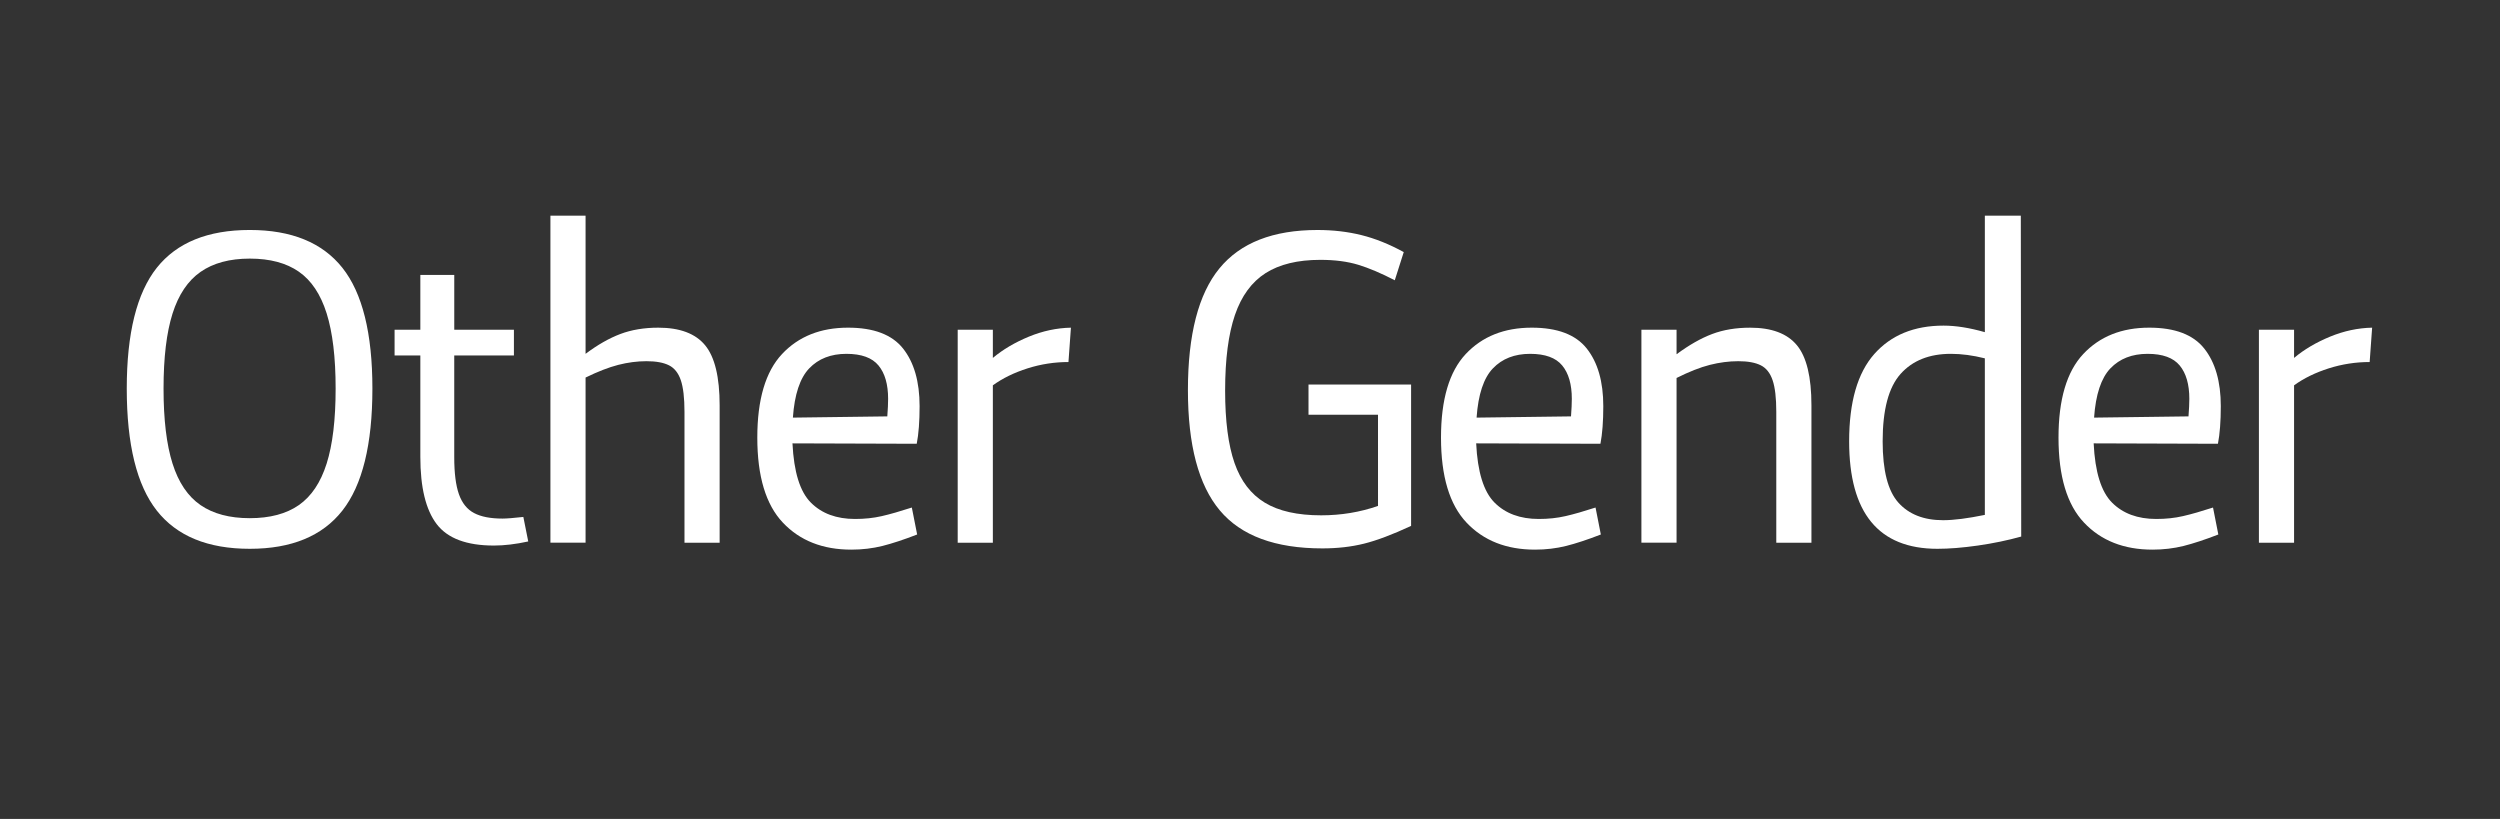 <?xml version="1.0" encoding="utf-8"?>
<!-- Generator: Adobe Illustrator 15.1.0, SVG Export Plug-In . SVG Version: 6.00 Build 0)  -->
<!DOCTYPE svg PUBLIC "-//W3C//DTD SVG 1.1//EN" "http://www.w3.org/Graphics/SVG/1.1/DTD/svg11.dtd">
<svg version="1.1" id="Botoes" xmlns="http://www.w3.org/2000/svg" xmlns:xlink="http://www.w3.org/1999/xlink" x="0px" y="0px"
	 width="290px" height="95px" viewBox="0 0 290 95" enable-background="new 0 0 290 95" xml:space="preserve">
<rect x="0" y="0" width="290" height="95" fill="#333333" stroke="none"/>
<g>
	<path fill="#FFFFFF" d="M18.188,59.23c-2.323-2.955-3.484-7.675-3.484-14.153c0-6.418,1.163-11.088,3.484-14.015
		c2.326-2.922,5.921-4.384,10.788-4.384c4.835,0,8.417,1.463,10.739,4.384c2.323,2.926,3.484,7.597,3.484,14.015
		c0,6.479-1.163,11.198-3.484,14.153c-2.322,2.956-5.904,4.431-10.739,4.431C24.108,63.661,20.514,62.187,18.188,59.23z
		 M34.667,58.592c1.453-1.014,2.526-2.616,3.224-4.815c0.695-2.195,1.042-5.098,1.042-8.699c0-3.605-0.347-6.515-1.042-8.726
		c-0.696-2.211-1.771-3.825-3.224-4.835c-1.455-1.013-3.352-1.519-5.69-1.519s-4.244,0.516-5.714,1.542
		c-1.471,1.025-2.553,2.639-3.249,4.834c-0.695,2.199-1.043,5.098-1.043,8.703c0,3.602,0.348,6.504,1.043,8.699
		c0.696,2.199,1.778,3.802,3.249,4.815c1.47,1.011,3.374,1.517,5.714,1.517S33.212,59.603,34.667,58.592z"/>
	<path fill="#FFFFFF" d="M61.276,62.809c-1.456,0.317-2.781,0.475-3.984,0.475c-3.161,0-5.374-0.829-6.637-2.488
		c-1.266-1.66-1.896-4.26-1.896-7.8v-11.76h-2.988v-2.987h2.988v-6.354h3.935v6.354h6.92v2.987h-6.922v11.807
		c0,1.834,0.181,3.265,0.544,4.29c0.363,1.028,0.949,1.756,1.756,2.181c0.806,0.427,1.903,0.641,3.295,0.641
		c0.475,0,1.279-0.063,2.42-0.19L61.276,62.809z"/>
	<path fill="#FFFFFF" d="M81.793,40.05c1.122,1.359,1.685,3.684,1.685,6.971v15.934h-4.078V47.779c0-1.614-0.143-2.838-0.426-3.675
		c-0.286-0.837-0.743-1.416-1.375-1.729c-0.633-0.317-1.503-0.476-2.609-0.476c-1.074,0-2.166,0.143-3.272,0.426
		c-1.106,0.285-2.369,0.775-3.792,1.471v19.157h-4.077V25.019h4.077v16.026c1.39-1.043,2.732-1.81,4.028-2.299
		c1.297-0.49,2.767-0.736,4.411-0.736C78.86,38.01,80.671,38.69,81.793,40.05z"/>
	<path fill="#FFFFFF" d="M102.288,59.87c0.963-0.221,2.125-0.554,3.484-0.996l0.617,3.128c-1.55,0.601-2.893,1.043-4.031,1.329
		c-1.137,0.283-2.339,0.427-3.602,0.427c-3.322,0-5.968-1.043-7.943-3.132c-1.976-2.086-2.966-5.371-2.966-9.862
		c0-4.426,0.957-7.657,2.87-9.696c1.912-2.039,4.465-3.059,7.659-3.059c2.97,0,5.098,0.806,6.377,2.419
		c1.278,1.613,1.92,3.841,1.92,6.687c0,1.77-0.11,3.223-0.332,4.362L91.927,51.43c0.16,3.318,0.87,5.61,2.135,6.874
		c1.264,1.266,2.97,1.896,5.121,1.896C100.289,60.202,101.321,60.092,102.288,59.87z M93.871,42.729
		c-1.075,1.123-1.709,3.026-1.896,5.715l10.952-0.143c0.064-0.821,0.094-1.5,0.094-2.039c0-1.675-0.37-2.963-1.113-3.863
		c-0.742-0.902-1.984-1.353-3.722-1.353C96.384,41.046,94.945,41.607,93.871,42.729z"/>
	<path fill="#FFFFFF" d="M123.942,41.995c-1.612,0-3.194,0.243-4.741,0.733c-1.549,0.492-2.892,1.146-4.03,1.969v18.257h-4.078
		V38.248h4.078v3.271c1.169-0.979,2.562-1.8,4.172-2.466c1.613-0.663,3.241-1.01,4.884-1.043L123.942,41.995z"/>
	<path fill="#FFFFFF" d="M163.686,61.006c-2.182,1.013-4.008,1.699-5.477,2.062c-1.467,0.364-3.072,0.546-4.812,0.546
		c-5.471,0-9.436-1.469-11.899-4.408c-2.467-2.941-3.699-7.586-3.699-13.94c0-6.449,1.217-11.158,3.652-14.13
		c2.432-2.972,6.224-4.457,11.378-4.457c1.803,0,3.502,0.196,5.098,0.593c1.596,0.396,3.23,1.052,4.908,1.969l-1.041,3.27
		c-1.582-0.82-2.996-1.42-4.246-1.8c-1.248-0.379-2.711-0.569-4.385-0.569c-2.625,0-4.74,0.514-6.354,1.539
		c-1.612,1.028-2.8,2.648-3.558,4.861c-0.757,2.213-1.137,5.138-1.137,8.773c0,3.509,0.364,6.308,1.09,8.394
		s1.896,3.618,3.509,4.598c1.611,0.979,3.795,1.47,6.543,1.47c2.307,0,4.506-0.363,6.592-1.09V48.11h-8.061v-3.508h11.9v16.403
		H163.686z"/>
	<path fill="#FFFFFF" d="M181.596,59.87c0.965-0.221,2.127-0.554,3.486-0.996l0.615,3.128c-1.549,0.601-2.891,1.043-4.031,1.329
		c-1.137,0.283-2.338,0.427-3.602,0.427c-3.32,0-5.967-1.043-7.943-3.132c-1.975-2.086-2.965-5.371-2.965-9.862
		c0-4.426,0.957-7.657,2.869-9.696c1.914-2.039,4.467-3.059,7.66-3.059c2.971,0,5.098,0.806,6.377,2.419s1.92,3.841,1.92,6.687
		c0,1.77-0.111,3.223-0.332,4.362l-14.414-0.047c0.158,3.318,0.871,5.61,2.133,6.874c1.266,1.266,2.971,1.896,5.123,1.896
		C179.598,60.202,180.631,60.092,181.596,59.87z M173.18,42.729c-1.076,1.123-1.709,3.026-1.896,5.715l10.953-0.143
		c0.062-0.821,0.094-1.5,0.094-2.039c0-1.675-0.371-2.963-1.113-3.863c-0.742-0.902-1.984-1.353-3.723-1.353
		C175.693,41.046,174.254,41.607,173.18,42.729z"/>
	<path fill="#FFFFFF" d="M208.443,40.05c1.123,1.359,1.684,3.684,1.684,6.971v15.934h-4.078V47.779c0-1.614-0.141-2.838-0.428-3.675
		c-0.283-0.837-0.742-1.416-1.373-1.729c-0.633-0.317-1.502-0.476-2.607-0.476c-1.076,0-2.176,0.143-3.297,0.426
		c-1.121,0.285-2.41,0.792-3.863,1.52v19.108h-4.078V38.248h4.078v2.845c1.453-1.074,2.826-1.856,4.125-2.346
		c1.297-0.49,2.766-0.736,4.41-0.736C205.512,38.01,207.32,38.69,208.443,40.05z"/>
	<path fill="#FFFFFF" d="M234.461,62.241c-1.58,0.441-3.256,0.789-5.025,1.042c-1.773,0.253-3.334,0.378-4.693,0.378
		c-6.828,0-10.242-4.155-10.242-12.471c0-4.552,0.973-7.925,2.916-10.123c1.945-2.195,4.623-3.295,8.035-3.295
		c1.424,0,3.02,0.253,4.791,0.76V25.019h4.172L234.461,62.241z M220.213,58.304c1.217,1.359,2.947,2.039,5.191,2.039
		c1.234,0,2.846-0.206,4.838-0.616V41.567c-1.393-0.349-2.705-0.522-3.938-0.522c-2.496,0-4.441,0.774-5.83,2.322
		c-1.393,1.55-2.086,4.159-2.086,7.825C218.389,54.576,218.994,56.946,220.213,58.304z"/>
	<path fill="#FFFFFF" d="M253.225,59.87c0.967-0.221,2.127-0.554,3.486-0.996l0.615,3.128c-1.549,0.601-2.893,1.043-4.029,1.329
		c-1.139,0.283-2.34,0.427-3.604,0.427c-3.318,0-5.967-1.043-7.943-3.132c-1.977-2.086-2.963-5.371-2.963-9.862
		c0-4.426,0.957-7.657,2.869-9.696s4.465-3.059,7.656-3.059c2.975,0,5.098,0.806,6.379,2.419c1.279,1.613,1.922,3.841,1.922,6.687
		c0,1.77-0.113,3.223-0.332,4.362l-14.416-0.047c0.158,3.318,0.871,5.61,2.133,6.874c1.264,1.266,2.973,1.896,5.121,1.896
		C251.227,60.202,252.262,60.092,253.225,59.87z M244.809,42.729c-1.074,1.123-1.707,3.026-1.896,5.715l10.953-0.143
		c0.062-0.821,0.096-1.5,0.096-2.039c0-1.675-0.373-2.963-1.115-3.863c-0.744-0.902-1.982-1.353-3.723-1.353
		C247.32,41.046,245.885,41.607,244.809,42.729z"/>
	<path fill="#FFFFFF" d="M274.881,41.995c-1.613,0-3.191,0.243-4.742,0.733c-1.549,0.492-2.891,1.146-4.027,1.969v18.257h-4.078
		V38.248h4.078v3.271c1.166-0.979,2.559-1.8,4.172-2.466c1.611-0.663,3.238-1.01,4.883-1.043L274.881,41.995z"/>
</g>
</svg>
